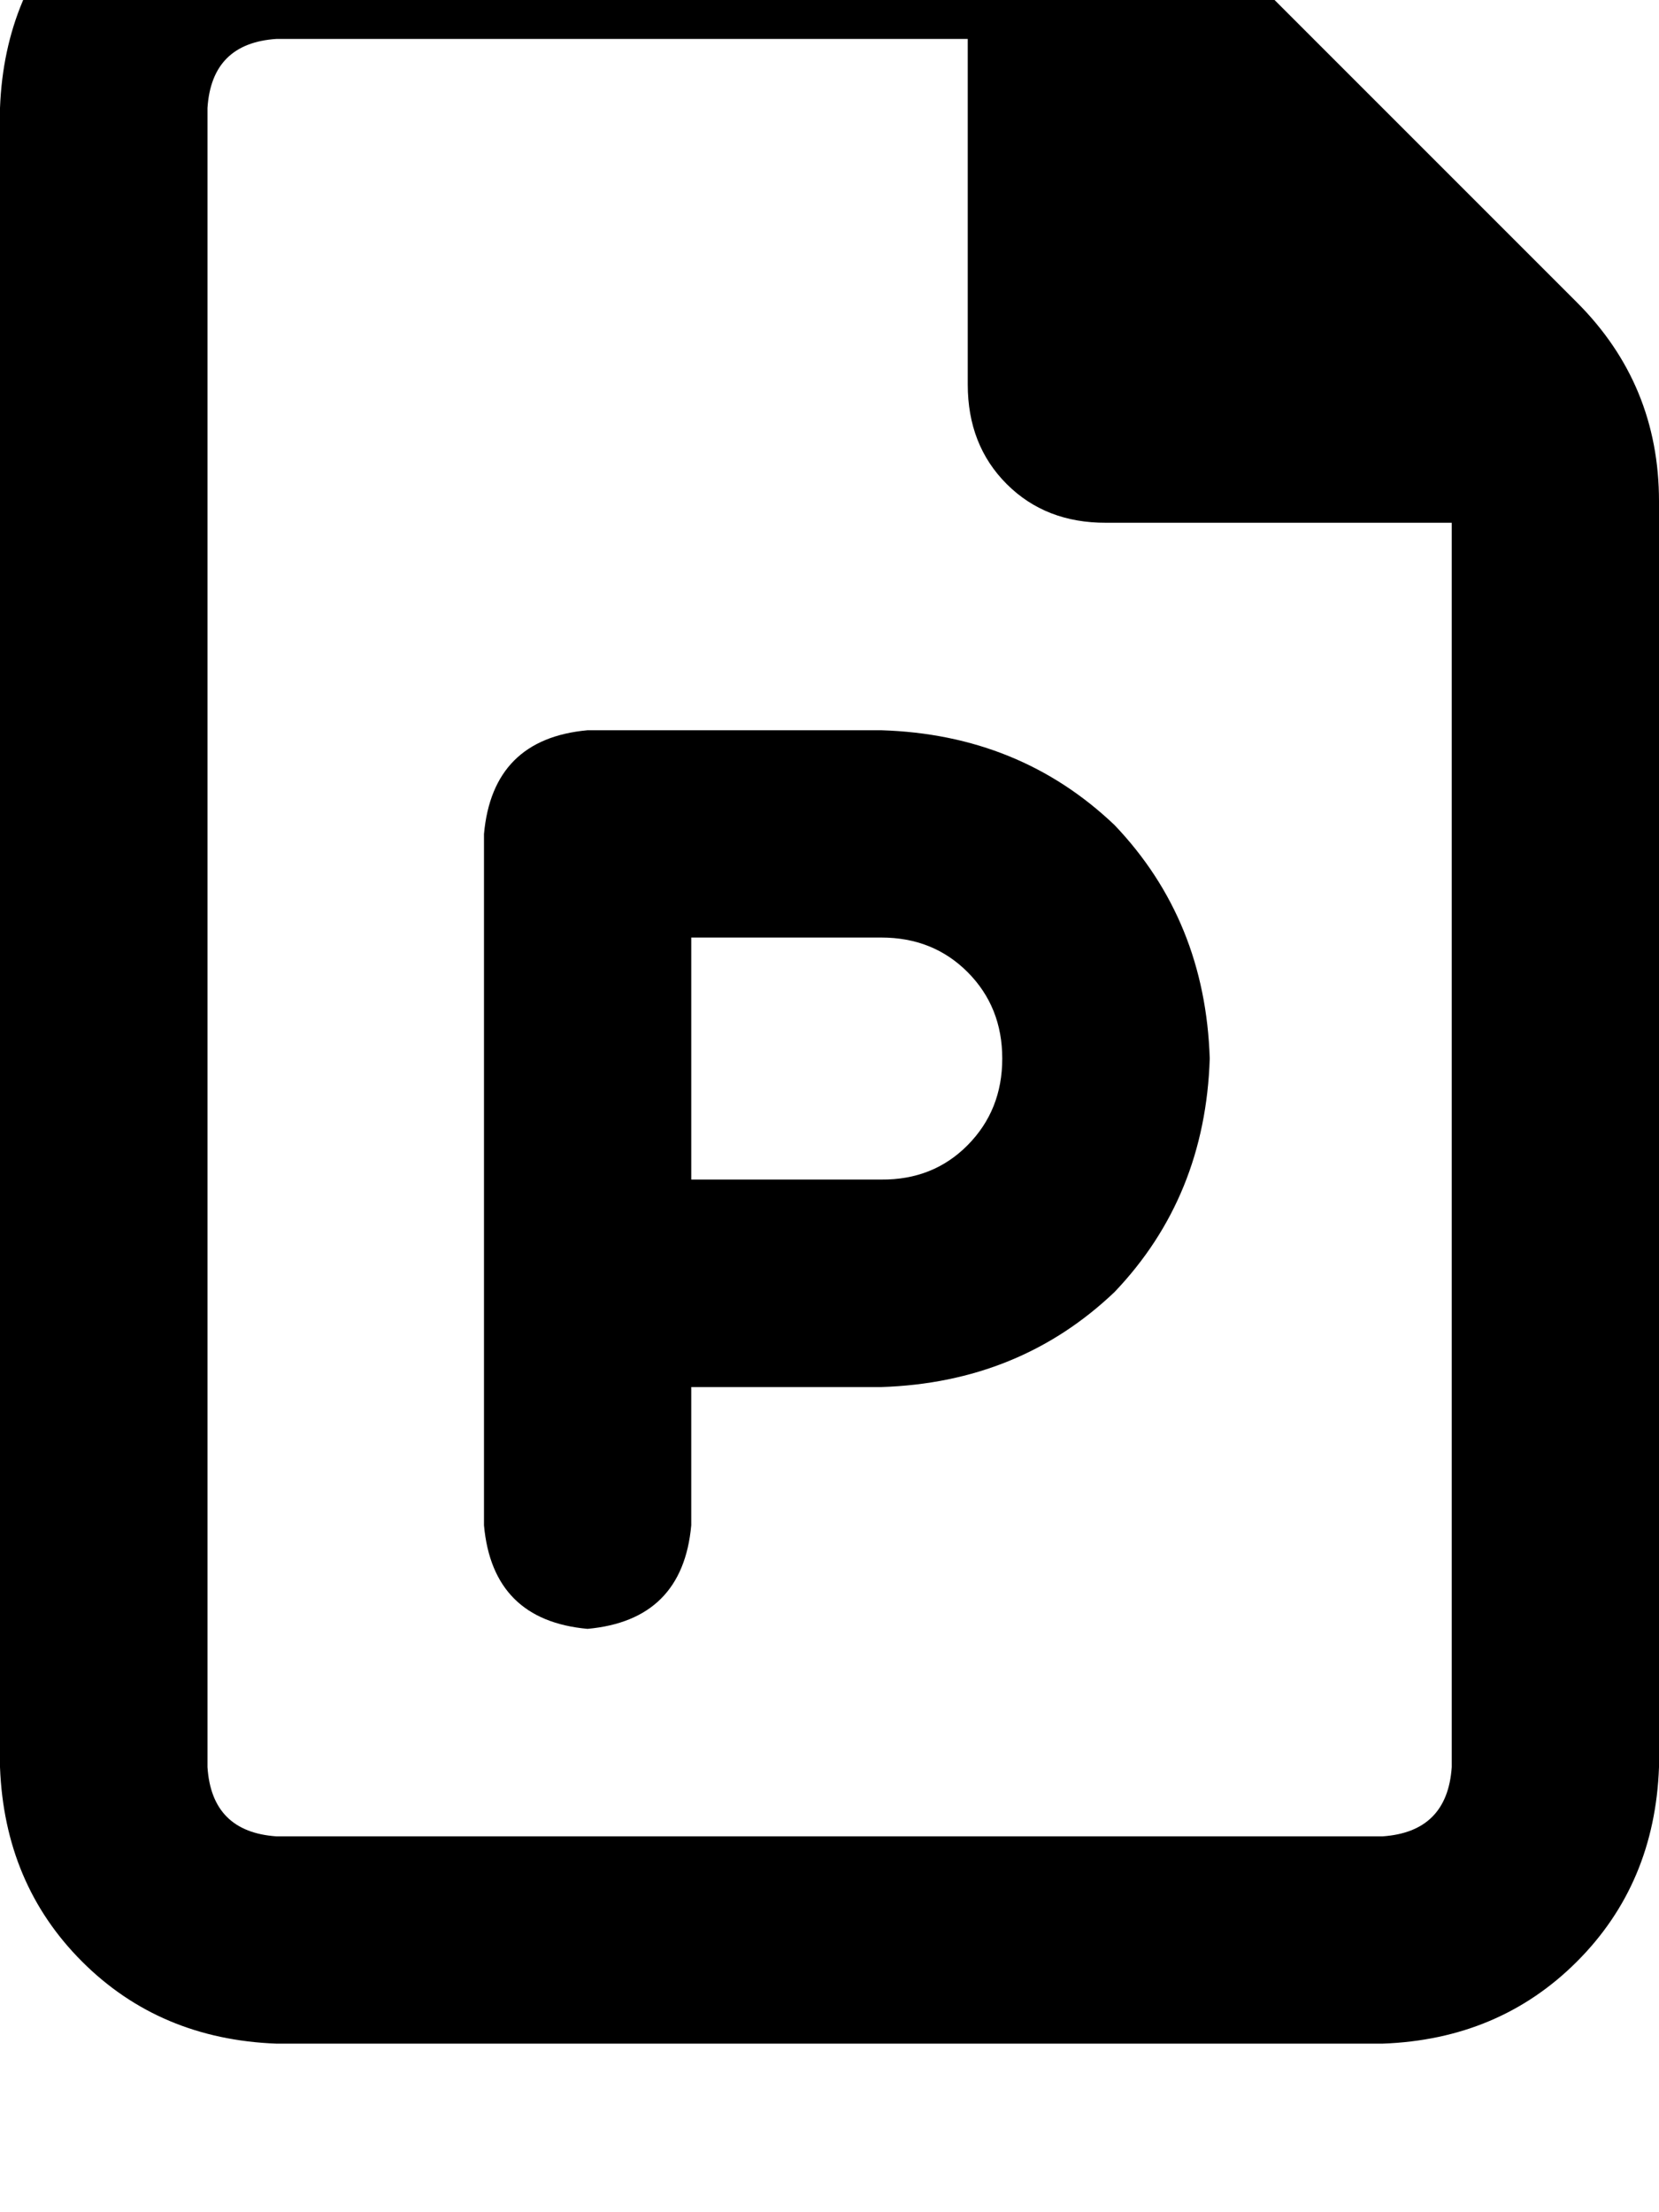 <svg height="1000" width="750" xmlns="http://www.w3.org/2000/svg"><path d="M125 830.1q-29.3 -2 -31.2 -31.3v-750Q95.7 19.5 125 17.6h312.5v156.2q0 27.4 17.6 45t44.9 17.5h156.3v562.5q-2 29.3 -31.3 31.3H125zm0 -906.3q-52.7 2 -87.9 37.1Q2 -3.9 0 48.8v750q2 52.8 37.1 87.9t87.9 37.1h500q52.7 -1.9 87.9 -37.1T750 798.8V226.6q0 -52.8 -37.1 -89.9L537.1 -39.1Q500 -76.2 449.2 -76.2H125zm140.6 406.3Q222.7 334 218.8 377v312.5q3.9 42.9 46.8 46.8 43 -3.9 46.9 -46.8V627h85.9q62.5 -2 105.5 -43 41 -43 43 -105.5 -2 -62.5 -43 -105.5 -43 -41 -105.5 -42.9H265.6zm132.8 203.1h-85.9 85.9 -85.9V423.8h85.9q23.5 0 39.1 15.7t15.6 39 -15.6 39.1 -39.1 15.6z"/></svg>